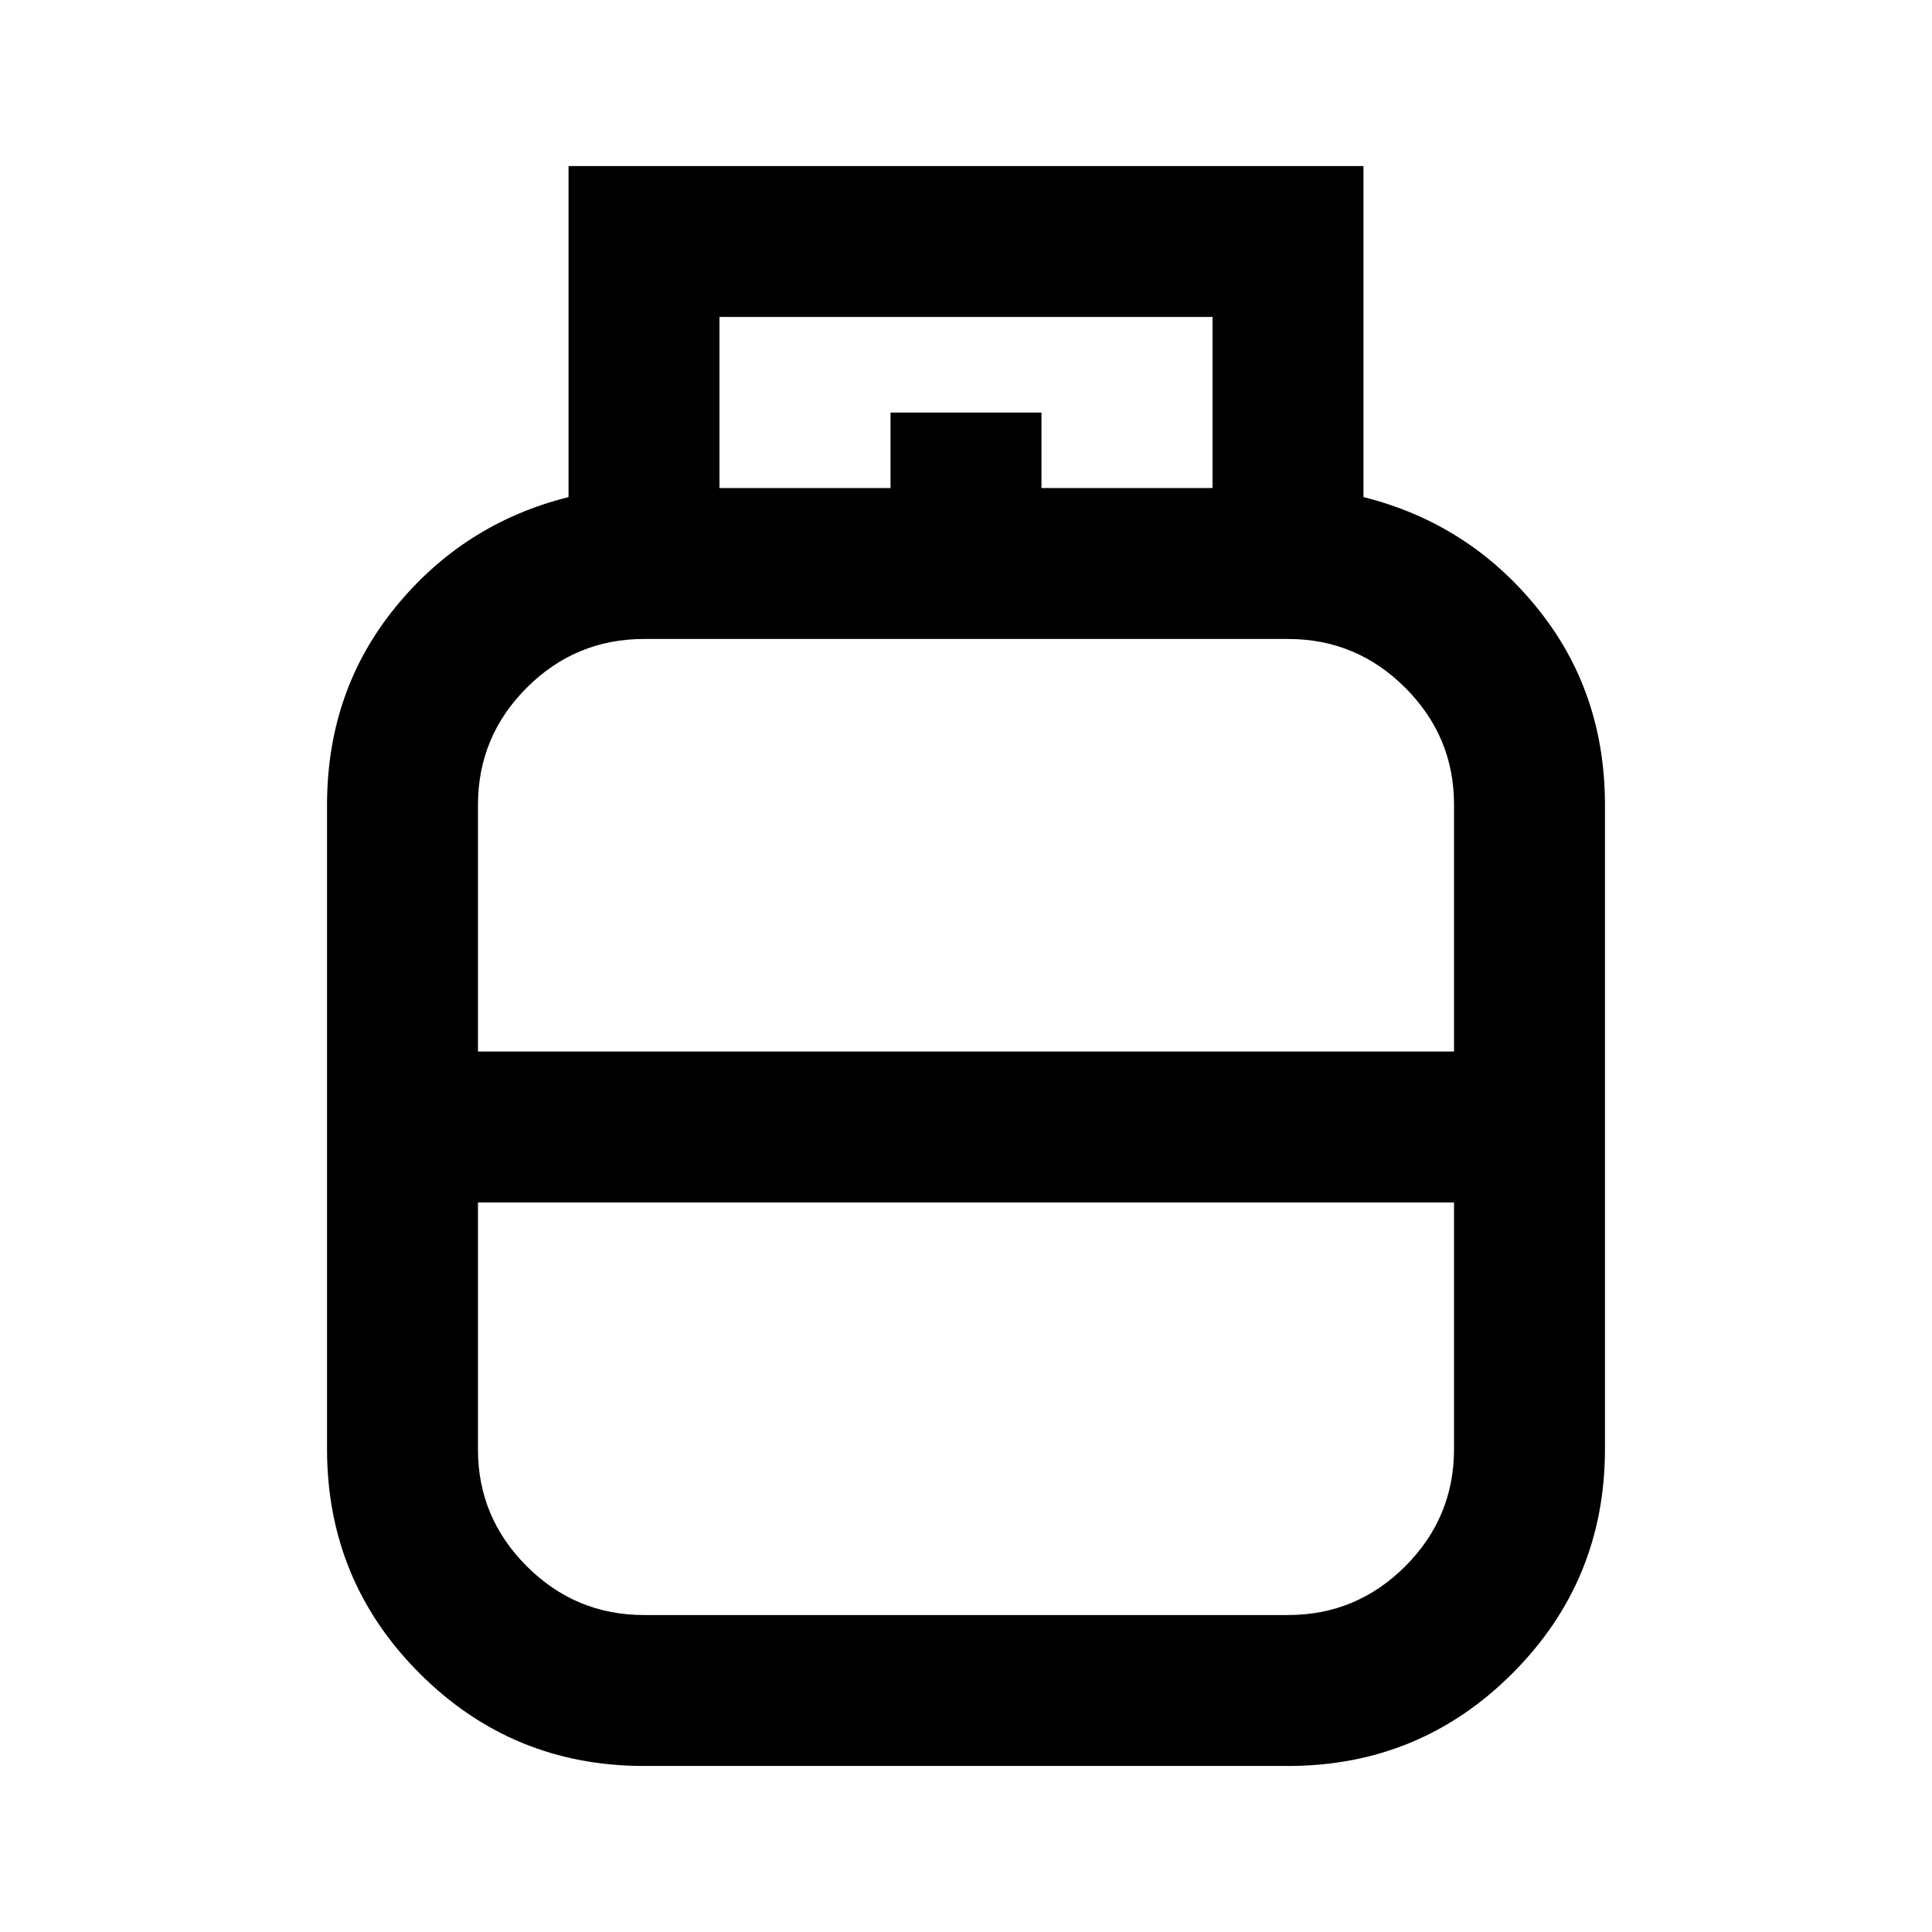 <svg xmlns="http://www.w3.org/2000/svg" height="24" viewBox="0 -960 960 960" width="24"><path d="M320-82.5q-65.5 0-111.5-46t-46-111.5v-320q0-56.6 34-98.3 34-41.7 86-54.7v-164.5h395V-713q52 13 86 54.7t34 98.3v320q0 65.5-46 111.5T640-82.5H320Zm-82.5-355h485v-122.75q0-33.75-24.23-58Q674.03-642.5 640-642.5H320q-34.03 0-58.27 24.23Q237.5-594.03 237.5-560v122.5Zm82.5 280h320q34.03 0 58.27-24.23Q722.5-205.97 722.5-240v-122.5h-485v122.75q0 33.75 24.23 58Q285.97-157.5 320-157.5Zm160-280Zm0 75Zm0-37.5Zm37.5-317.5h85v-85h-245v85h85V-755h75v37.5Z"/></svg>